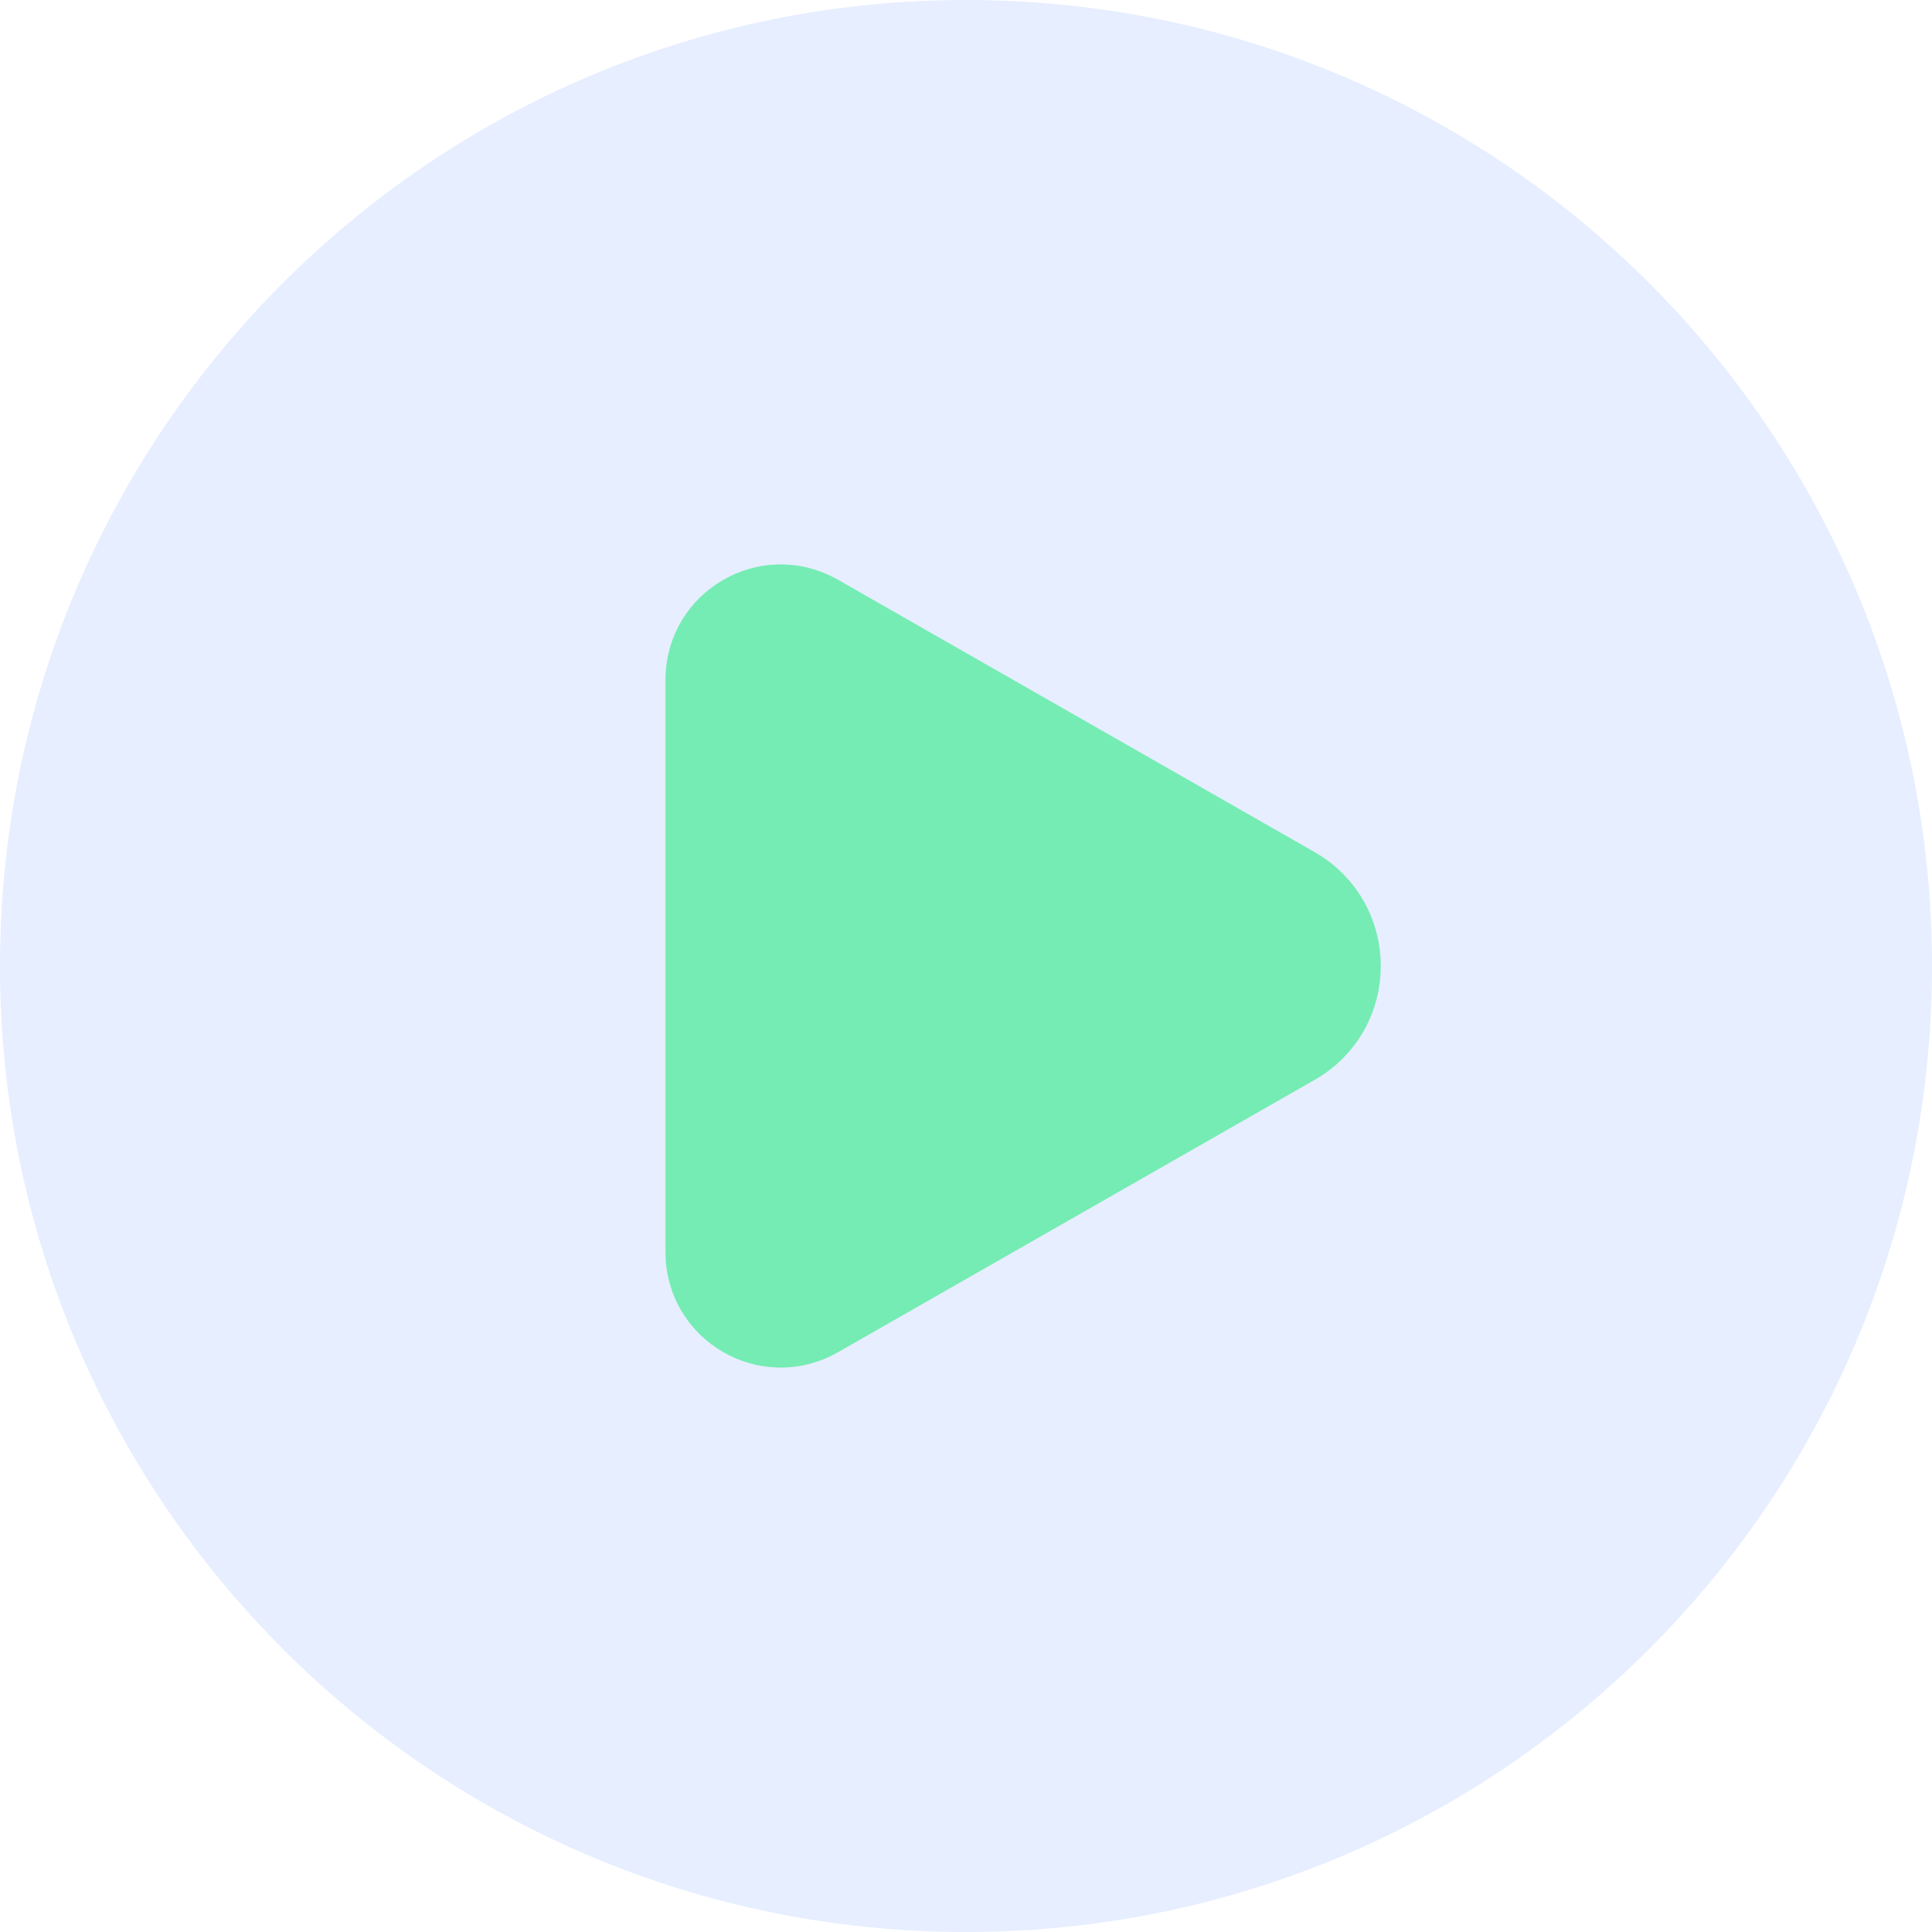<svg width="150" height="150" viewBox="0 0 150 150" fill="none" xmlns="http://www.w3.org/2000/svg">
<g clip-path="url(#clip0_121_2)">
<path opacity="0.1" fill-rule="evenodd" clip-rule="evenodd" d="M75 150C116.422 150 150 116.422 150 75C150 33.579 116.422 0 75 0C33.579 0 0 33.579 0 75C0 116.422 33.579 150 75 150ZM101.867 83.476C108.425 79.728 108.425 70.272 101.867 66.524L64.847 45.37C59.16 42.12 52.083 46.227 52.083 52.778V97.222C52.083 103.772 59.16 107.879 64.847 104.629L101.867 83.476Z" fill="#0057FF"/>
<path d="M65.833 48.333L63.814 47.179C59.515 44.723 54.167 47.827 54.167 52.778V97.222C54.167 102.173 59.515 105.277 63.814 102.821L65.833 101.667L100.833 81.667C105.992 78.719 105.992 71.281 100.833 68.333L65.833 48.333Z" fill="#75ECB3" stroke="#75ECB3" stroke-width="5" stroke-linecap="round" stroke-linejoin="round"/>
</g>
<defs>
<clipPath id="clip0_121_2">
<rect width="150" height="150" fill="white"/>
</clipPath>
</defs>
</svg>
